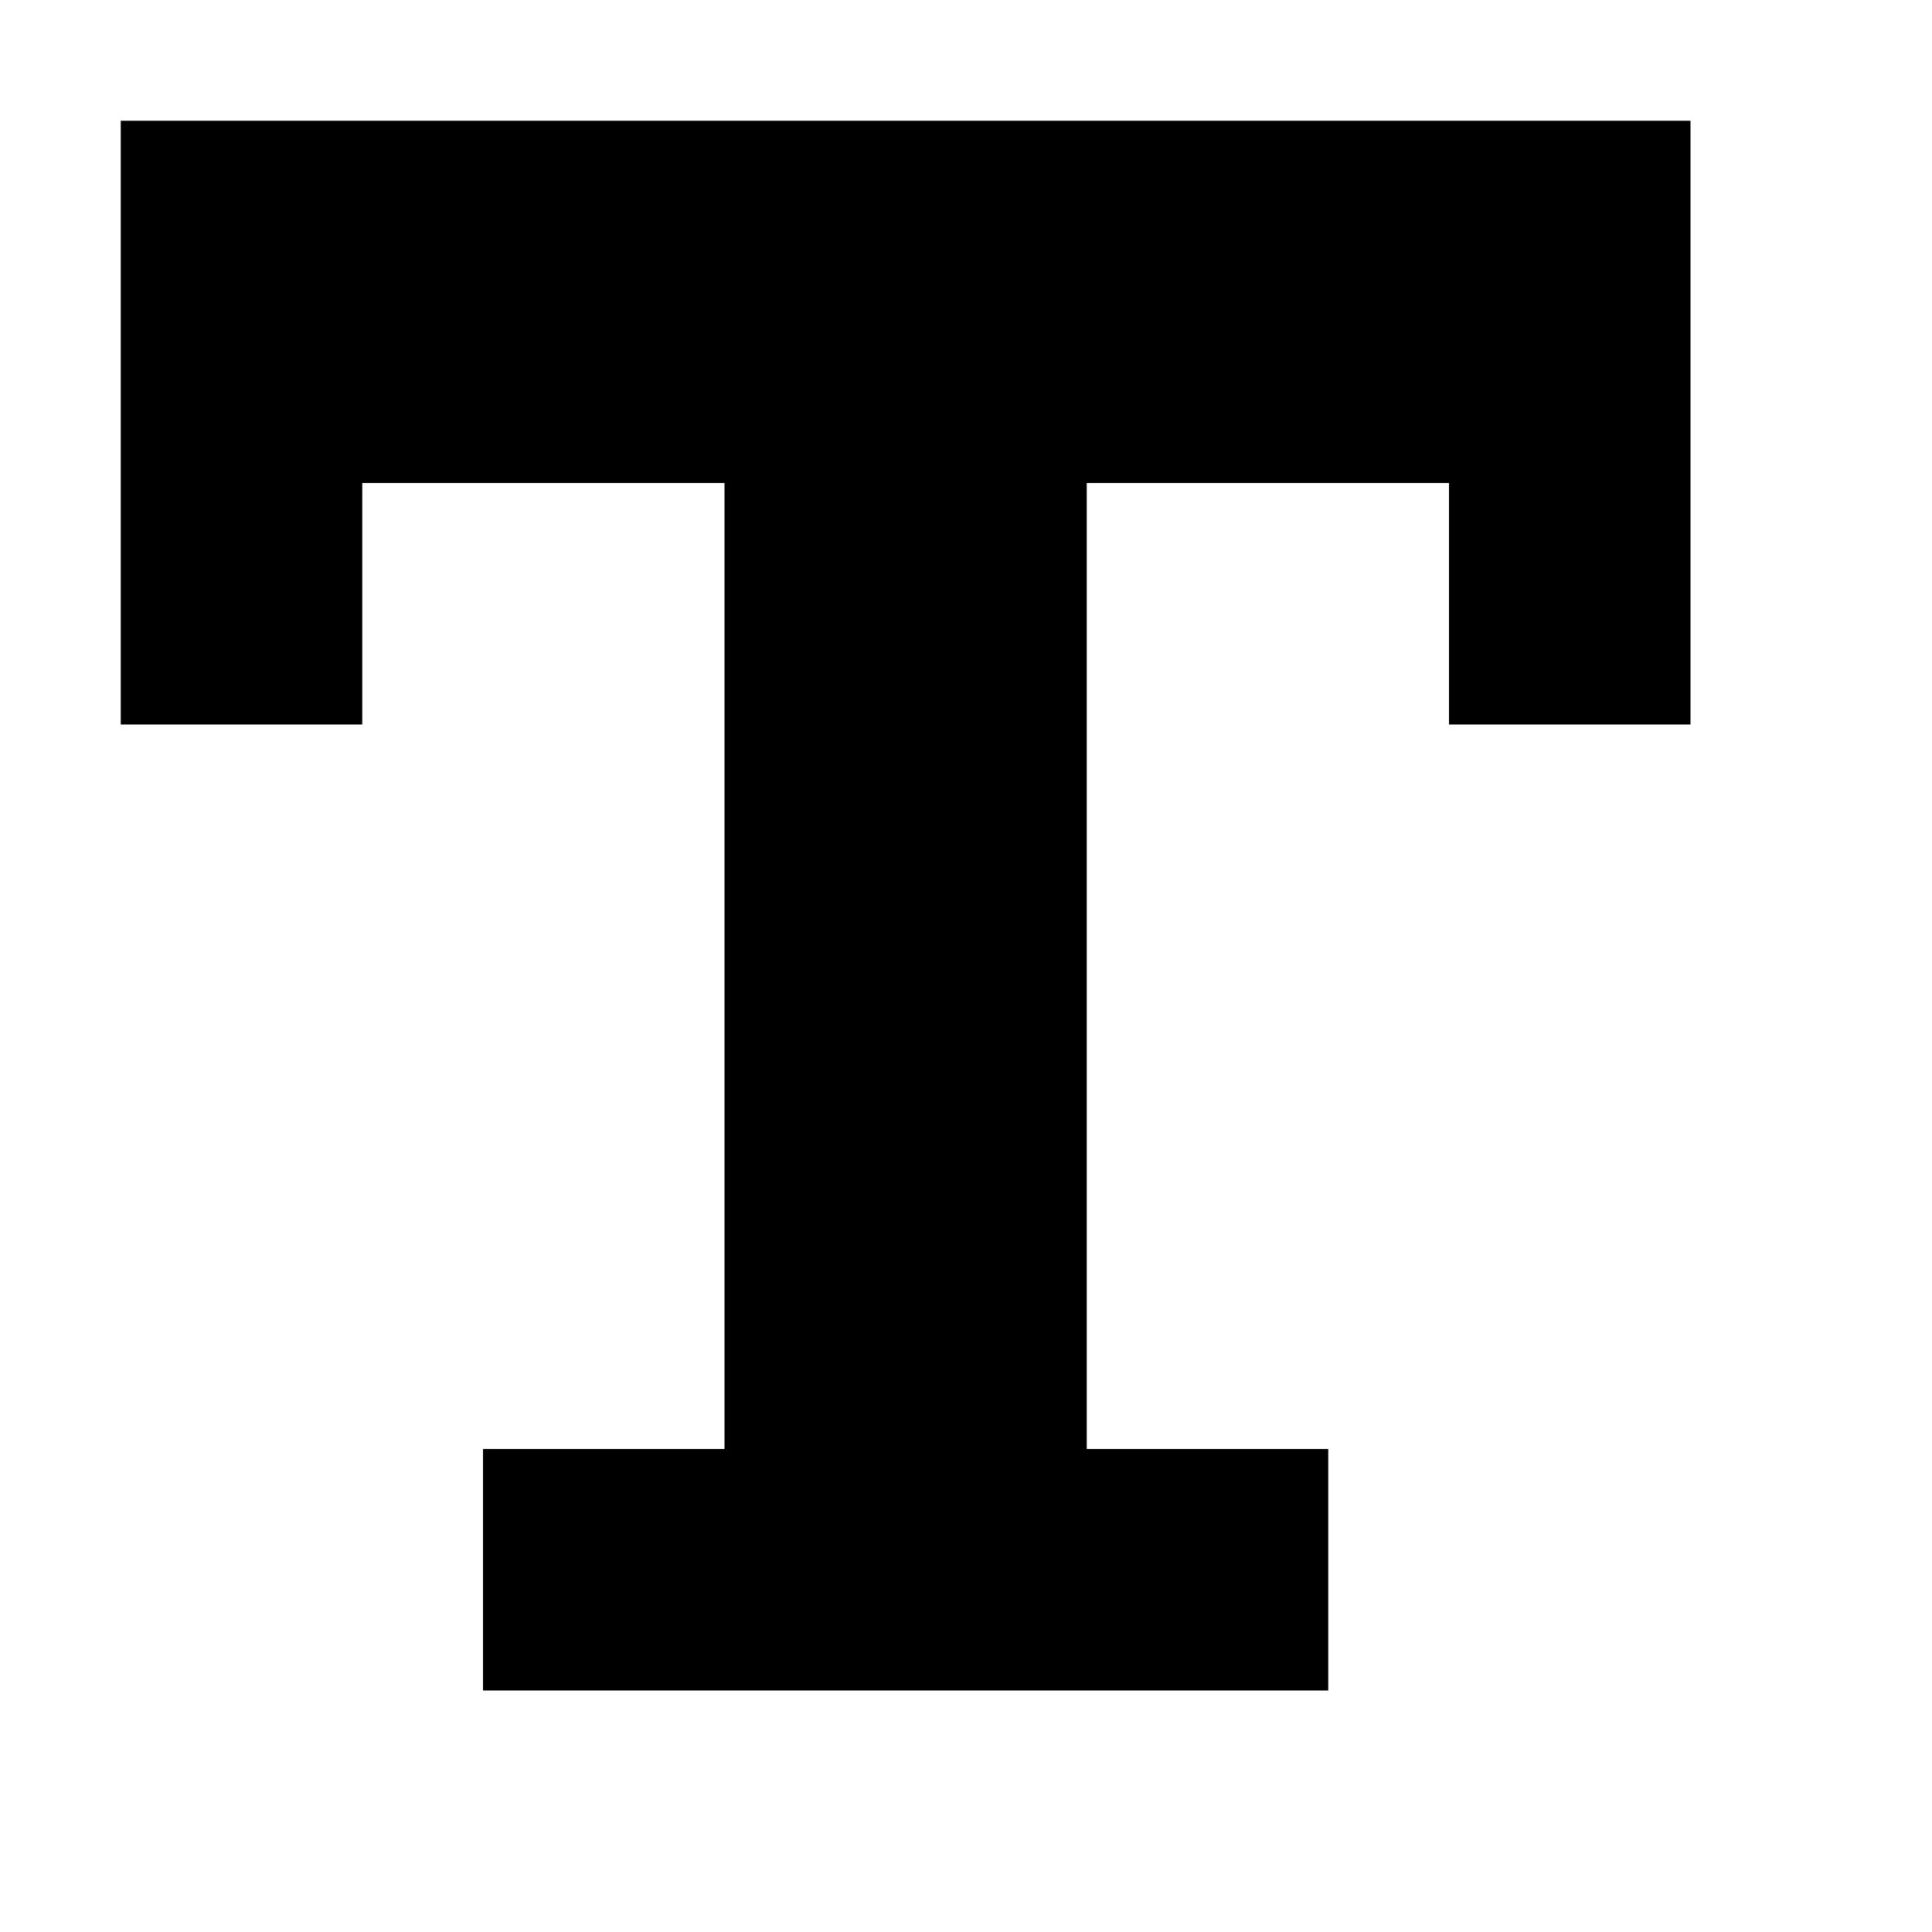 <svg xmlns="http://www.w3.org/2000/svg" xmlns:xlink="http://www.w3.org/1999/xlink" id="Layer_1" x="0" y="0" version="1.1" viewBox="0 0 16 16" xml:space="preserve" style="enable-background:new 0 0 16 16"><polygon points="1 1 1 4 1 6 3 6 3 4 6 4 6 12 4 12 4 14 11 14 11 12 9 12 9 4 12 4 12 6 14 6 14 4 14 1"/></svg>
